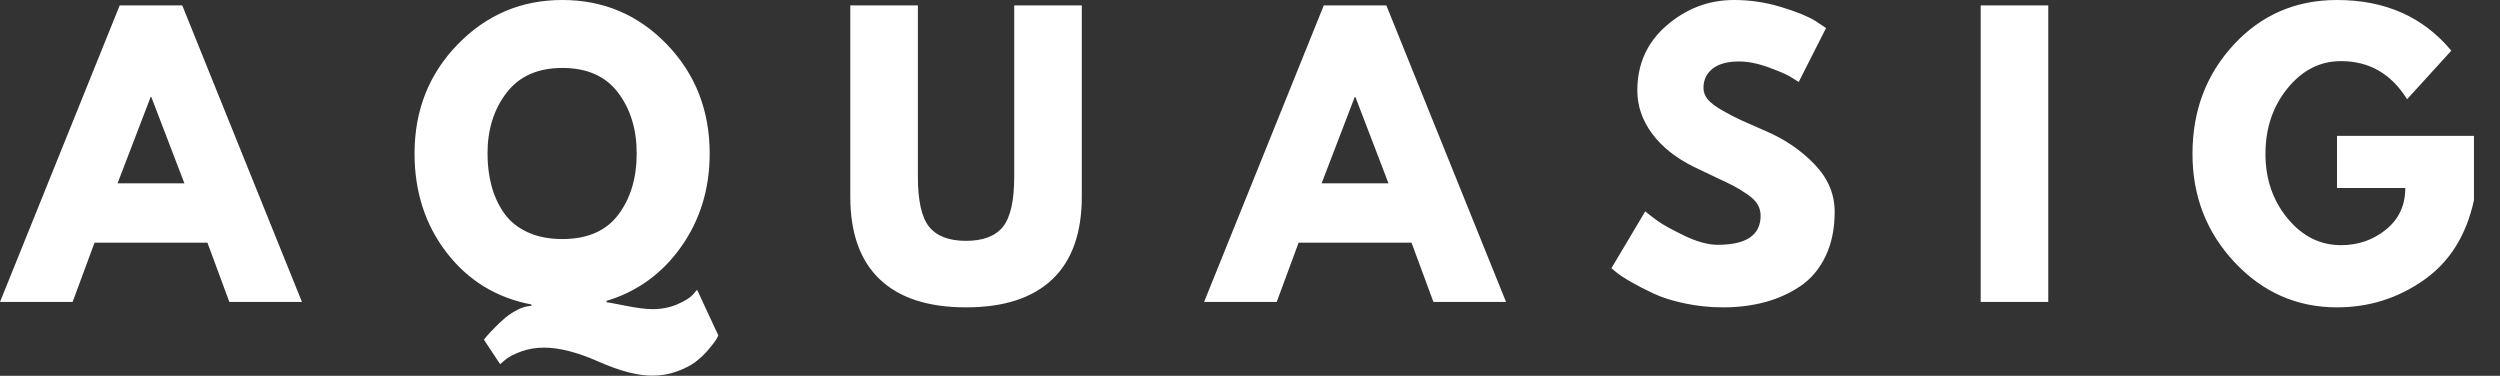 <?xml version="1.0" encoding="UTF-8"?>
<svg width="153px" height="23px" viewBox="0 0 153 23" version="1.1" xmlns="http://www.w3.org/2000/svg" xmlns:xlink="http://www.w3.org/1999/xlink">
    <rect x="0" y="0" width="153" height="23" fill="#333333" stroke="none"/>
    <!-- Generator: Sketch 49.1 (51147) - http://www.bohemiancoding.com/sketch -->
    <title>logo/aquagis</title>
    <desc>Created with Sketch.</desc>
    <defs></defs>
    <g id="logo/aquagis" stroke="none" stroke-width="1" fill="none" fill-rule="evenodd">
        <path d="M11.154,0.33 L18.48,18.48 L14.036,18.48 L12.694,14.85 L5.786,14.85 L4.444,18.48 L0,18.48 L7.326,0.33 L11.154,0.33 Z M11.286,11.22 L9.262,5.94 L9.218,5.94 L7.194,11.22 L11.286,11.22 Z M30.606,22.286 L29.616,20.79 C29.66,20.731 29.719,20.658 29.792,20.57 C29.865,20.482 30.019,20.317 30.254,20.075 C30.489,19.833 30.716,19.62 30.936,19.437 C31.156,19.254 31.413,19.089 31.706,18.942 C31.999,18.795 32.271,18.722 32.52,18.722 L32.52,18.634 C30.379,18.223 28.652,17.167 27.339,15.466 C26.026,13.765 25.37,11.741 25.37,9.394 C25.37,6.754 26.25,4.528 28.01,2.717 C29.77,0.906 31.904,-2.84217094e-14 34.412,0 C36.935,-2.84217094e-14 39.069,0.906 40.814,2.717 C42.559,4.528 43.432,6.754 43.432,9.394 C43.432,11.55 42.853,13.449 41.694,15.092 C40.535,16.735 39.01,17.842 37.118,18.414 L37.118,18.502 C37.206,18.502 37.595,18.572 38.284,18.711 C38.973,18.85 39.523,18.92 39.934,18.92 C40.491,18.92 40.997,18.821 41.452,18.623 C41.907,18.425 42.222,18.231 42.398,18.04 L42.662,17.732 L43.96,20.526 C43.931,20.599 43.883,20.691 43.817,20.801 C43.751,20.911 43.601,21.105 43.366,21.384 C43.131,21.663 42.871,21.912 42.585,22.132 C42.299,22.352 41.918,22.55 41.441,22.726 C40.964,22.902 40.455,22.99 39.912,22.99 C39.017,22.99 37.925,22.704 36.634,22.132 C35.343,21.56 34.229,21.274 33.29,21.274 C32.777,21.274 32.296,21.358 31.849,21.527 C31.402,21.696 31.083,21.868 30.892,22.044 L30.606,22.286 Z M29.836,9.394 C29.836,10.098 29.917,10.754 30.078,11.363 C30.239,11.972 30.492,12.525 30.837,13.024 C31.182,13.523 31.658,13.915 32.267,14.201 C32.876,14.487 33.591,14.63 34.412,14.63 C35.952,14.63 37.096,14.131 37.844,13.134 C38.592,12.137 38.966,10.89 38.966,9.394 C38.966,7.913 38.585,6.67 37.822,5.665 C37.059,4.66 35.923,4.158 34.412,4.158 C32.916,4.158 31.779,4.664 31.002,5.676 C30.225,6.688 29.836,7.927 29.836,9.394 Z M66.206,0.33 L66.206,12.034 C66.206,14.263 65.605,15.95 64.402,17.094 C63.199,18.238 61.439,18.81 59.122,18.81 C56.805,18.81 55.045,18.238 53.842,17.094 C52.639,15.95 52.038,14.263 52.038,12.034 L52.038,0.33 L56.174,0.33 L56.174,10.824 C56.174,12.291 56.405,13.31 56.867,13.882 C57.329,14.454 58.081,14.74 59.122,14.74 C60.163,14.74 60.915,14.454 61.377,13.882 C61.839,13.31 62.07,12.291 62.07,10.824 L62.07,0.33 L66.206,0.33 Z M84.844,0.33 L92.17,18.48 L87.726,18.48 L86.384,14.85 L79.476,14.85 L78.134,18.48 L73.69,18.48 L81.016,0.33 L84.844,0.33 Z M84.976,11.22 L82.952,5.94 L82.908,5.94 L80.884,11.22 L84.976,11.22 Z M106.122,0 C107.105,-2.84217094e-14 108.065,0.143 109.004,0.429 C109.943,0.715 110.639,0.997 111.094,1.276 L111.754,1.716 L110.082,5.016 C109.95,4.928 109.767,4.814 109.532,4.675 C109.297,4.536 108.857,4.349 108.212,4.114 C107.567,3.879 106.965,3.762 106.408,3.762 C105.719,3.762 105.187,3.909 104.813,4.202 C104.439,4.495 104.252,4.891 104.252,5.39 C104.252,5.639 104.34,5.87 104.516,6.083 C104.692,6.296 104.993,6.523 105.418,6.765 C105.843,7.007 106.217,7.201 106.54,7.348 C106.863,7.495 107.361,7.715 108.036,8.008 C109.209,8.507 110.21,9.185 111.039,10.043 C111.868,10.901 112.282,11.873 112.282,12.958 C112.282,13.999 112.095,14.909 111.721,15.686 C111.347,16.463 110.834,17.072 110.181,17.512 C109.528,17.952 108.806,18.278 108.014,18.491 C107.222,18.704 106.364,18.81 105.44,18.81 C104.648,18.81 103.871,18.729 103.108,18.568 C102.345,18.407 101.707,18.205 101.194,17.963 C100.681,17.721 100.219,17.483 99.808,17.248 C99.397,17.013 99.097,16.815 98.906,16.654 L98.62,16.412 L100.688,12.936 C100.864,13.083 101.106,13.27 101.414,13.497 C101.722,13.724 102.268,14.029 103.053,14.41 C103.838,14.791 104.531,14.982 105.132,14.982 C106.877,14.982 107.75,14.388 107.75,13.2 C107.75,12.951 107.688,12.72 107.563,12.507 C107.438,12.294 107.218,12.082 106.903,11.869 C106.588,11.656 106.309,11.488 106.067,11.363 C105.825,11.238 105.429,11.048 104.879,10.791 C104.329,10.534 103.922,10.34 103.658,10.208 C102.558,9.665 101.707,8.987 101.106,8.173 C100.505,7.359 100.204,6.483 100.204,5.544 C100.204,3.916 100.805,2.585 102.008,1.551 C103.211,0.517 104.582,-2.84217094e-14 106.122,0 Z M125.354,0.33 L125.354,18.48 L121.218,18.48 L121.218,0.33 L125.354,0.33 Z M151.406,8.316 L151.406,12.254 C150.937,14.41 149.91,16.042 148.326,17.149 C146.742,18.256 144.975,18.81 143.024,18.81 C140.575,18.81 138.488,17.893 136.765,16.06 C135.042,14.227 134.18,12.012 134.18,9.416 C134.18,6.776 135.023,4.547 136.71,2.728 C138.397,0.909 140.501,-2.84217094e-14 143.024,0 C145.972,-2.84217094e-14 148.304,1.034 150.02,3.102 L147.314,6.072 C146.346,4.517 144.997,3.74 143.266,3.74 C141.99,3.74 140.901,4.294 139.999,5.401 C139.097,6.508 138.646,7.847 138.646,9.416 C138.646,10.956 139.097,12.272 139.999,13.365 C140.901,14.458 141.99,15.004 143.266,15.004 C144.322,15.004 145.242,14.685 146.027,14.047 C146.812,13.409 147.204,12.562 147.204,11.506 L143.024,11.506 L143.024,8.316 L151.406,8.316 Z" id="AQUASIG" fill="#FFFFFF"></path>
    </g>
</svg>